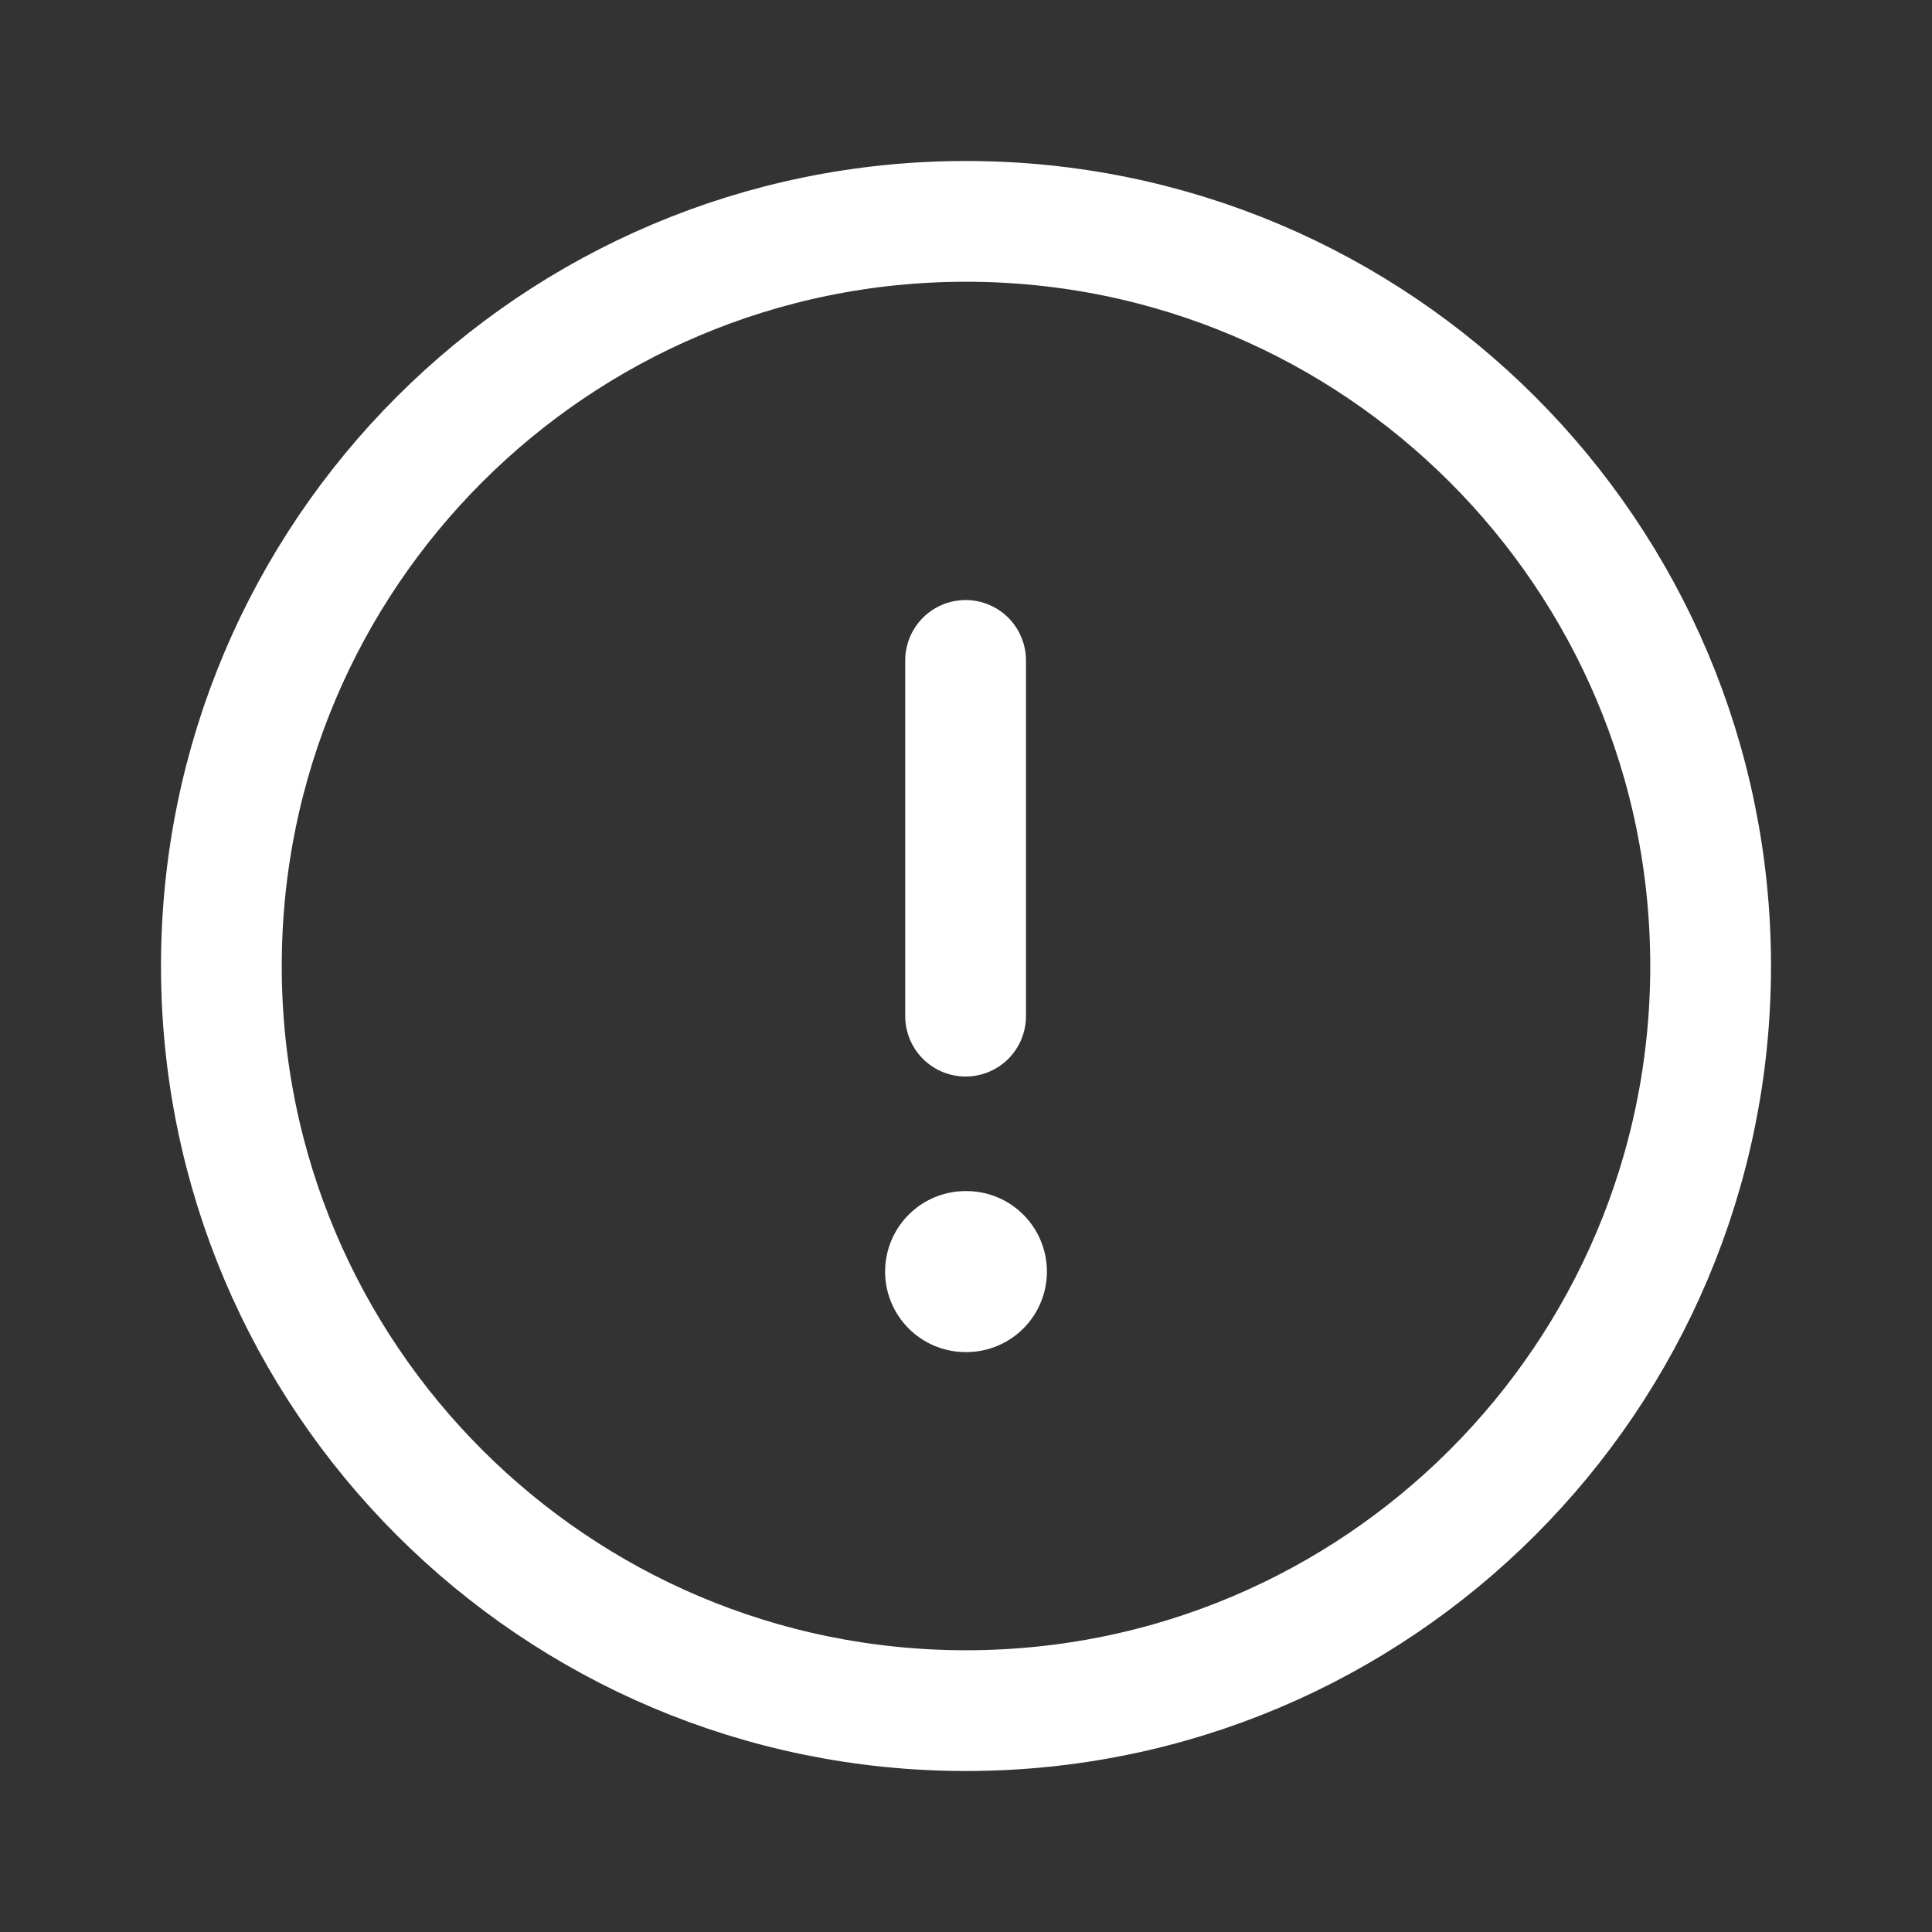 <svg width="24" height="24" viewBox="0 0 24 24" fill="none" xmlns="http://www.w3.org/2000/svg">
<rect x="0" y="0" width="24" height="24" fill="#333333" stroke="none"/>
<path fill-rule="evenodd" clip-rule="evenodd" d="M12 2.75C17.108 2.75 21.25 6.891 21.25 12C21.25 17.108 17.108 21.25 12 21.25C6.891 21.25 2.75 17.108 2.75 12C2.75 6.891 6.891 2.75 12 2.75Z" stroke="white" stroke-width="1.5" stroke-linecap="round" stroke-linejoin="round"/>
<path d="M11.995 8.204V12.623" stroke="white" stroke-width="1.5" stroke-linecap="round" stroke-linejoin="round"/>
<path d="M11.995 15.796H12.005" stroke="white" stroke-width="2" stroke-linecap="round" stroke-linejoin="round"/>
</svg>
